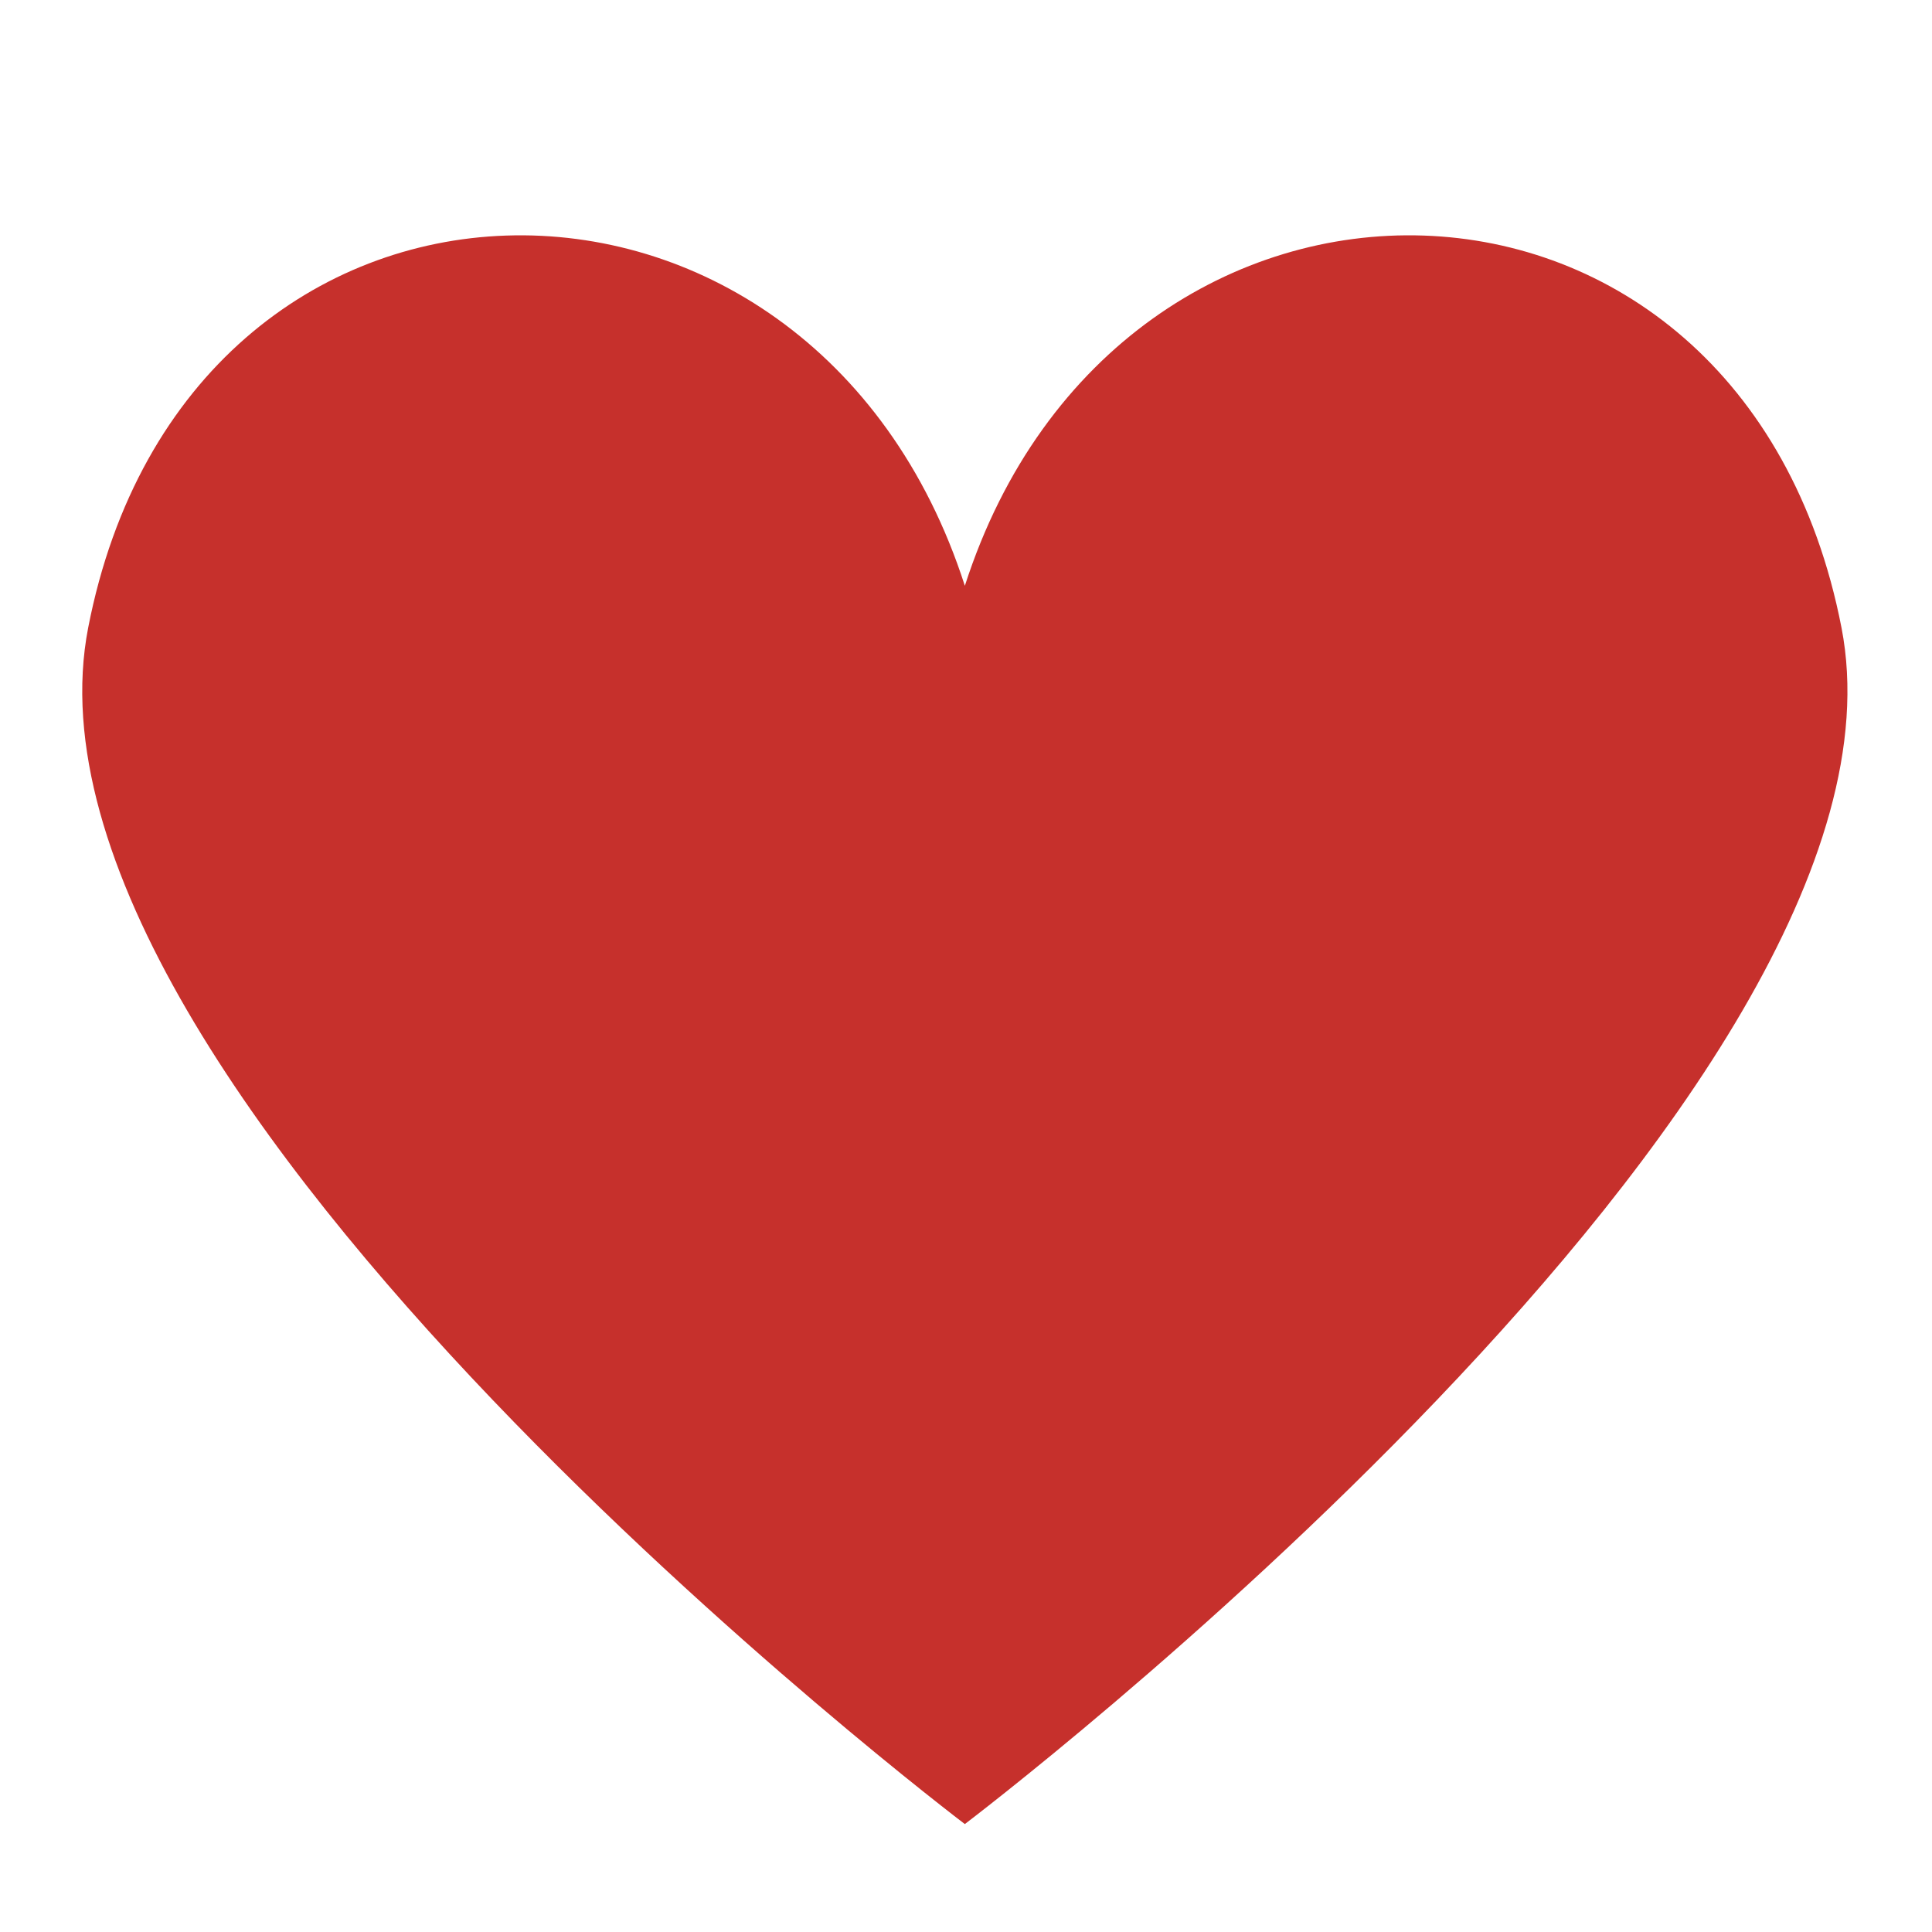 <svg xmlns="http://www.w3.org/2000/svg" xmlns:xlink="http://www.w3.org/1999/xlink" width="1080" zoomAndPan="magnify" viewBox="0 0 810 810" height="1080" preserveAspectRatio="xMidYMid meet" version="1.0"><path fill="#c6302c" d="M 772.055 263.156 C 730.352 48.68 468.965 45.094 404.516 245.598 C 340.062 45.098 78.668 48.68 36.973 263.156 C -0.863 457.75 404.512 764.75 404.512 764.75 C 404.512 764.75 809.887 457.75 772.055 263.156 Z M 772.055 263.156 " fill-opacity="1" fill-rule="nonzero"/></svg>